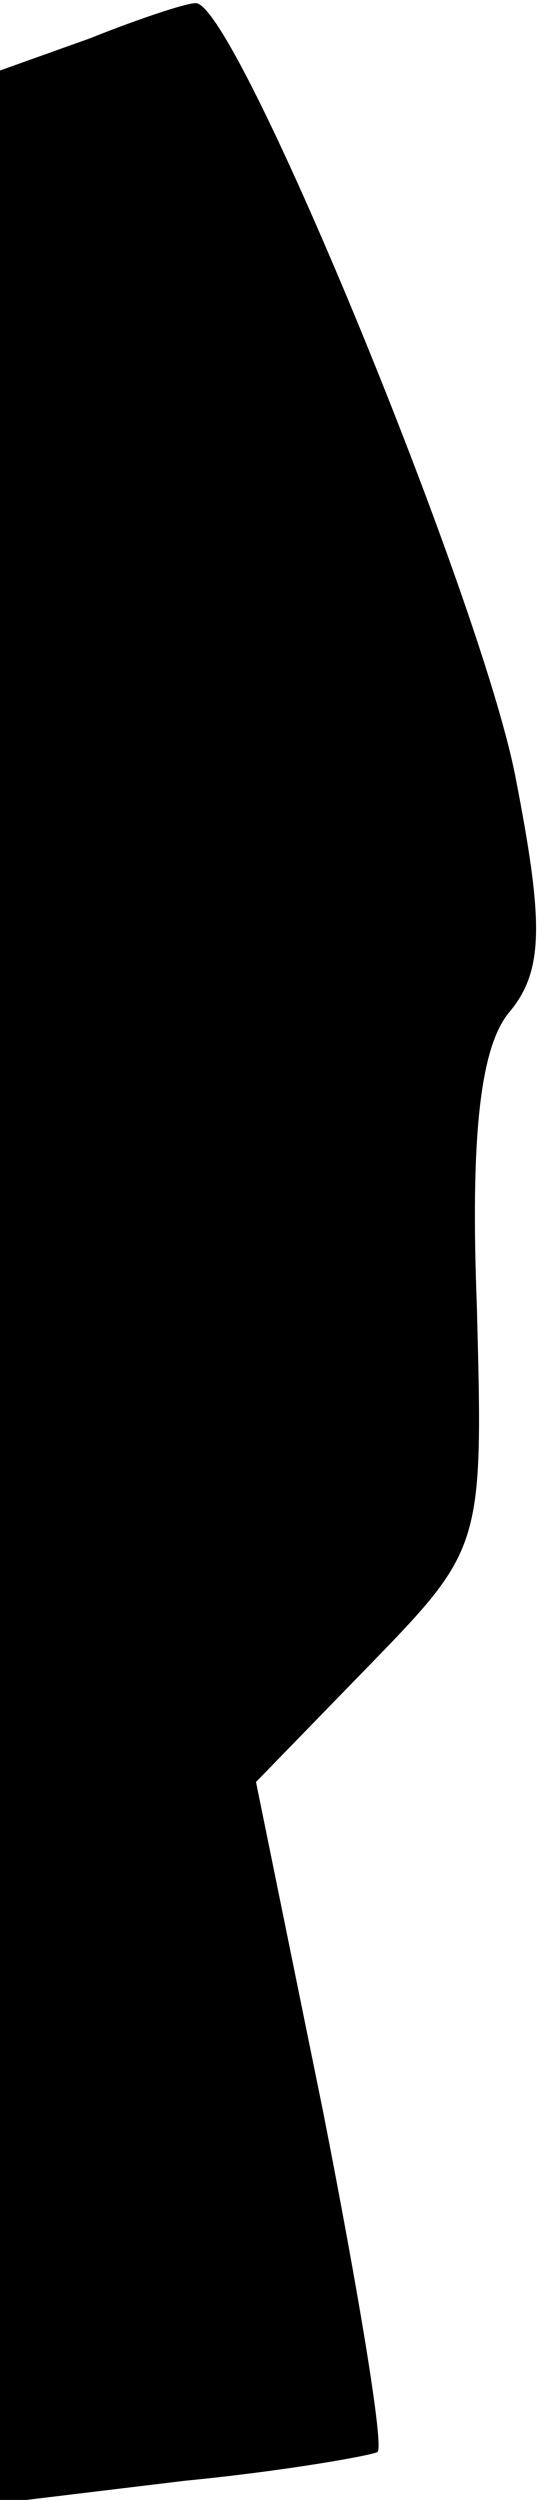 <?xml version="1.0" standalone="no"?>
<!DOCTYPE svg PUBLIC "-//W3C//DTD SVG 20010904//EN"
 "http://www.w3.org/TR/2001/REC-SVG-20010904/DTD/svg10.dtd">
<svg version="1.0" xmlns="http://www.w3.org/2000/svg"
 width="17pt" height="78pt" viewBox="0 0 17 78"
 preserveAspectRatio="xMidYMid meet">
<g transform="translate(0,78) scale(0.1,-0.1)"
fill="#000000" stroke="none">
<path fill="#000000" stroke="none" d="M28 768 l-28 -10 0 -380 0 -379 58 7
c31 3 59 8 60 9 2 2 -6 50 -17 106 l-21 103 36 37 c35 36 35 37 33 112 -2 52
1 80 10 91 11 13 11 28 2 74 -11 56 -88 243 -100 241 -3 0 -18 -5 -33 -11z"/>
</g>
</svg>
